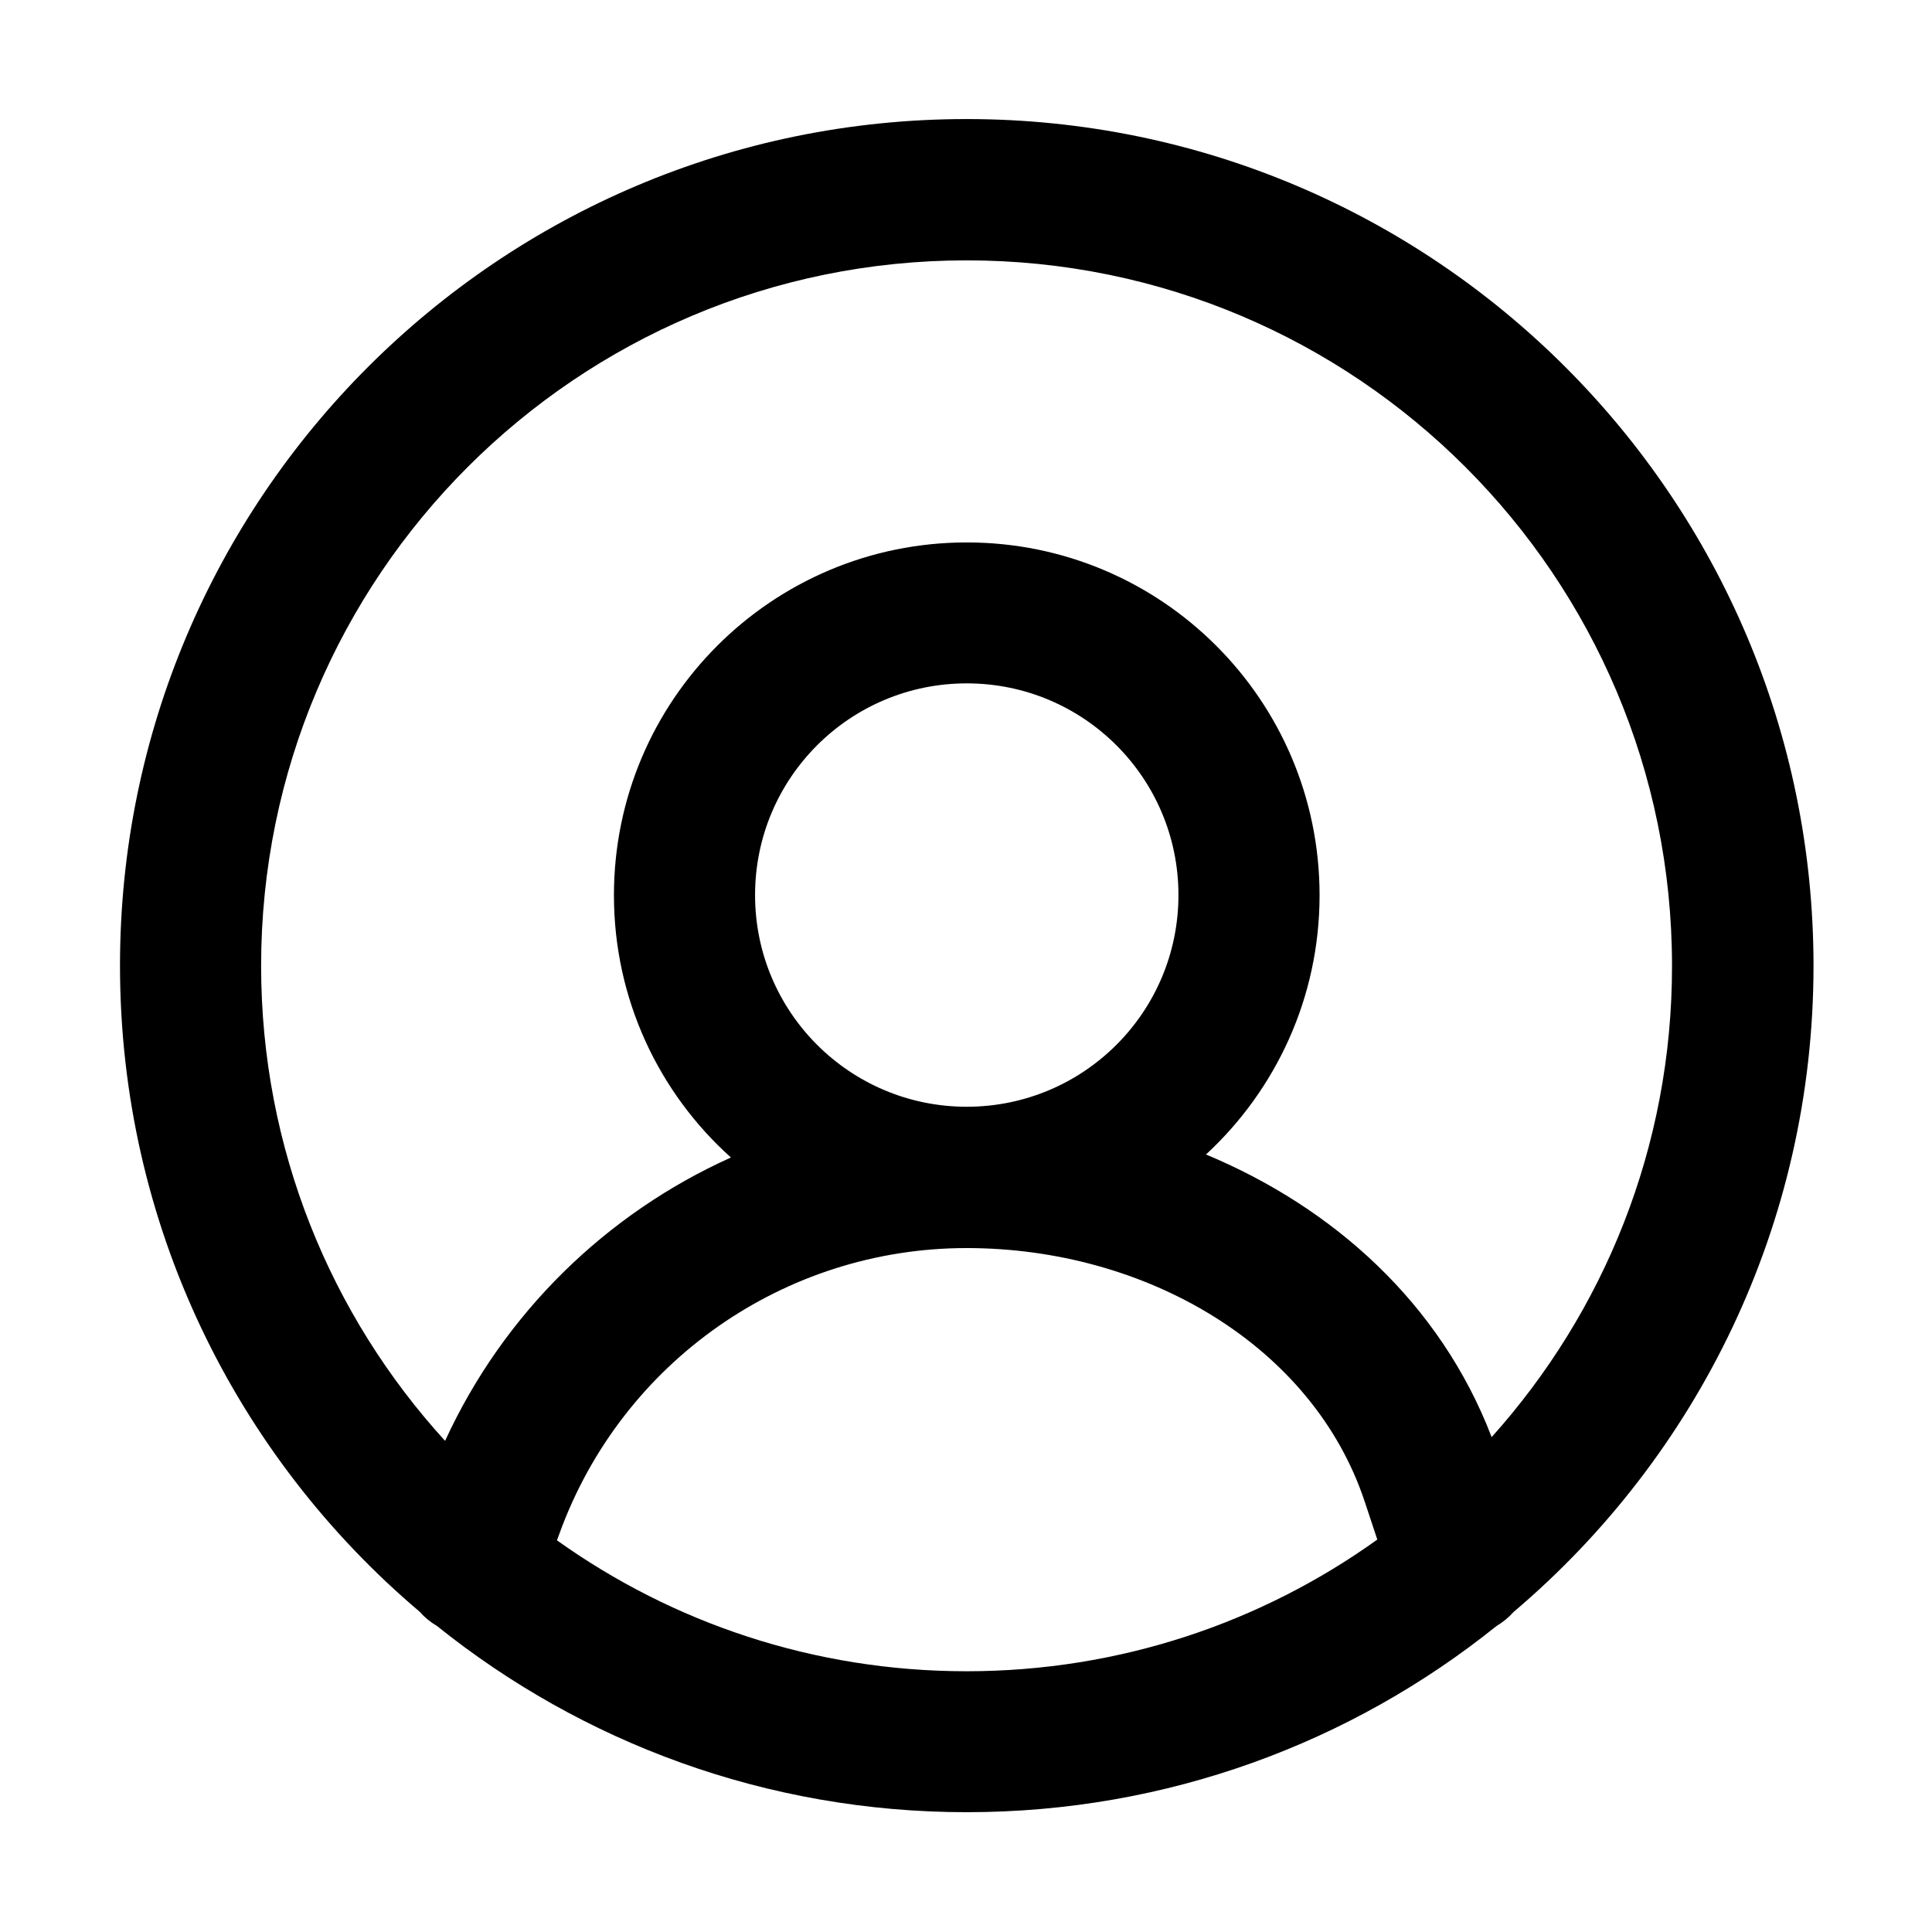 <?xml version="1.0" standalone="no"?><!DOCTYPE svg PUBLIC "-//W3C//DTD SVG 1.1//EN" "http://www.w3.org/Graphics/SVG/1.1/DTD/svg11.dtd"><svg class="icon" width="200px" height="200.00px" viewBox="0 0 1024 1024" version="1.1" xmlns="http://www.w3.org/2000/svg"><path d="M512.3 63.1C264.5 63.1 63.6 264 63.6 511.8c0 137.4 61.7 260.3 159 342.6 2.5 2.9 5.6 5.4 9 7.4 76.9 61.7 174.5 98.7 280.8 98.7 106.3 0 203.9-36.9 280.8-98.7 3.4-2 6.4-4.5 9-7.4 97.2-82.3 159-205.3 159-342.6-0.1-247.8-201-448.7-448.9-448.7z m0 822.7c-81 0-155.9-25.7-217.1-69.4l1.4-3.8c33-90.7 119.2-151.1 215.7-151.1 95.4 0 183.6 51.9 211 134.3L730 816c-61.2 43.9-136.4 69.8-217.7 69.8zM400.2 474.4c0-62 50.2-112.2 112.2-112.2s112.2 50.2 112.2 112.2-50.2 112.2-112.2 112.2-112.2-50.2-112.2-112.2z m390.4 287.3c-27.3-71.3-84.4-121.9-151.4-149.8 37-34.2 60.2-83.1 60.2-137.4 0-103.3-83.7-187-187-187s-187 83.7-187 187c0 55.2 23.9 104.8 62 139-66 29.7-120.4 82.5-151.5 150.2-60.6-66.5-97.5-154.8-97.5-251.8 0-206.5 167.4-373.9 373.9-373.9s373.9 167.4 373.9 373.9c0.1 96-36.1 183.5-95.6 249.8z" /></svg>